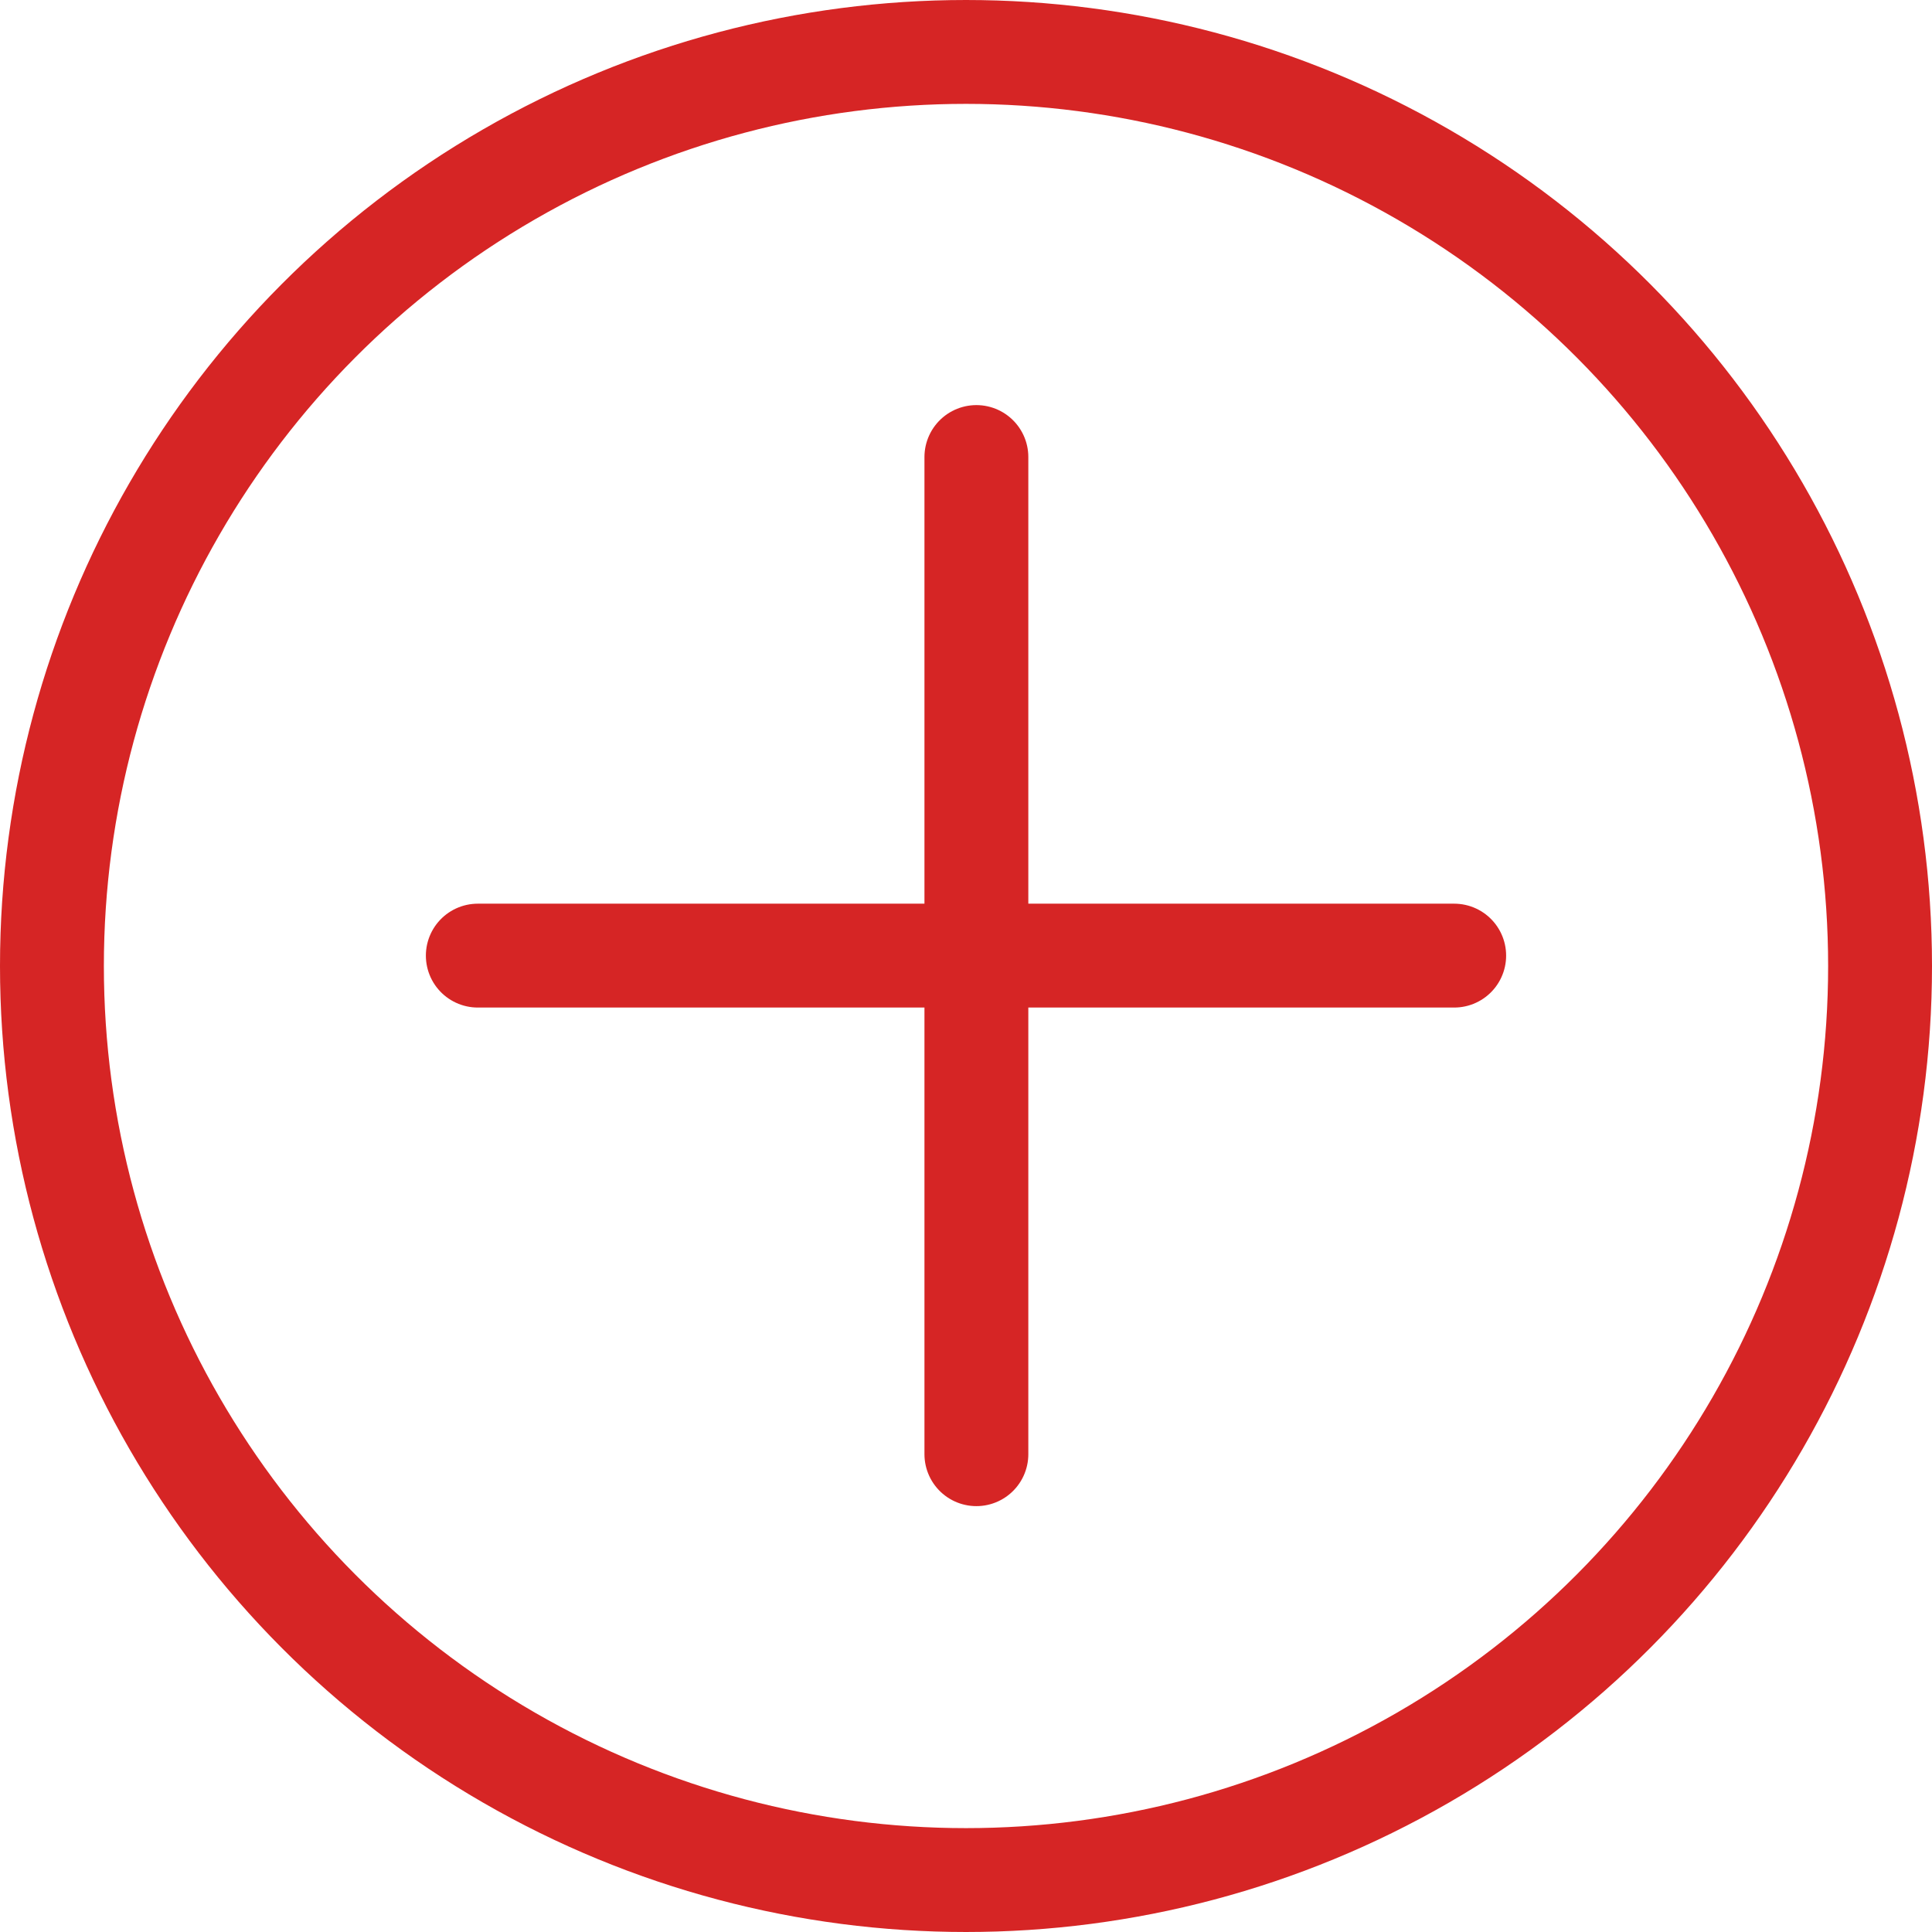 <svg width="93" height="93" viewBox="0 0 93 93" fill="none" xmlns="http://www.w3.org/2000/svg">
<circle cx="46.5" cy="46.5" r="44" stroke="#D62525" stroke-width="5"/>
<path d="M47 22L47 70" stroke="#D62525" stroke-width="5" stroke-linecap="round"/>
<path d="M70 46L23 46" stroke="#D62525" stroke-width="5" stroke-linecap="round"/>
</svg>
